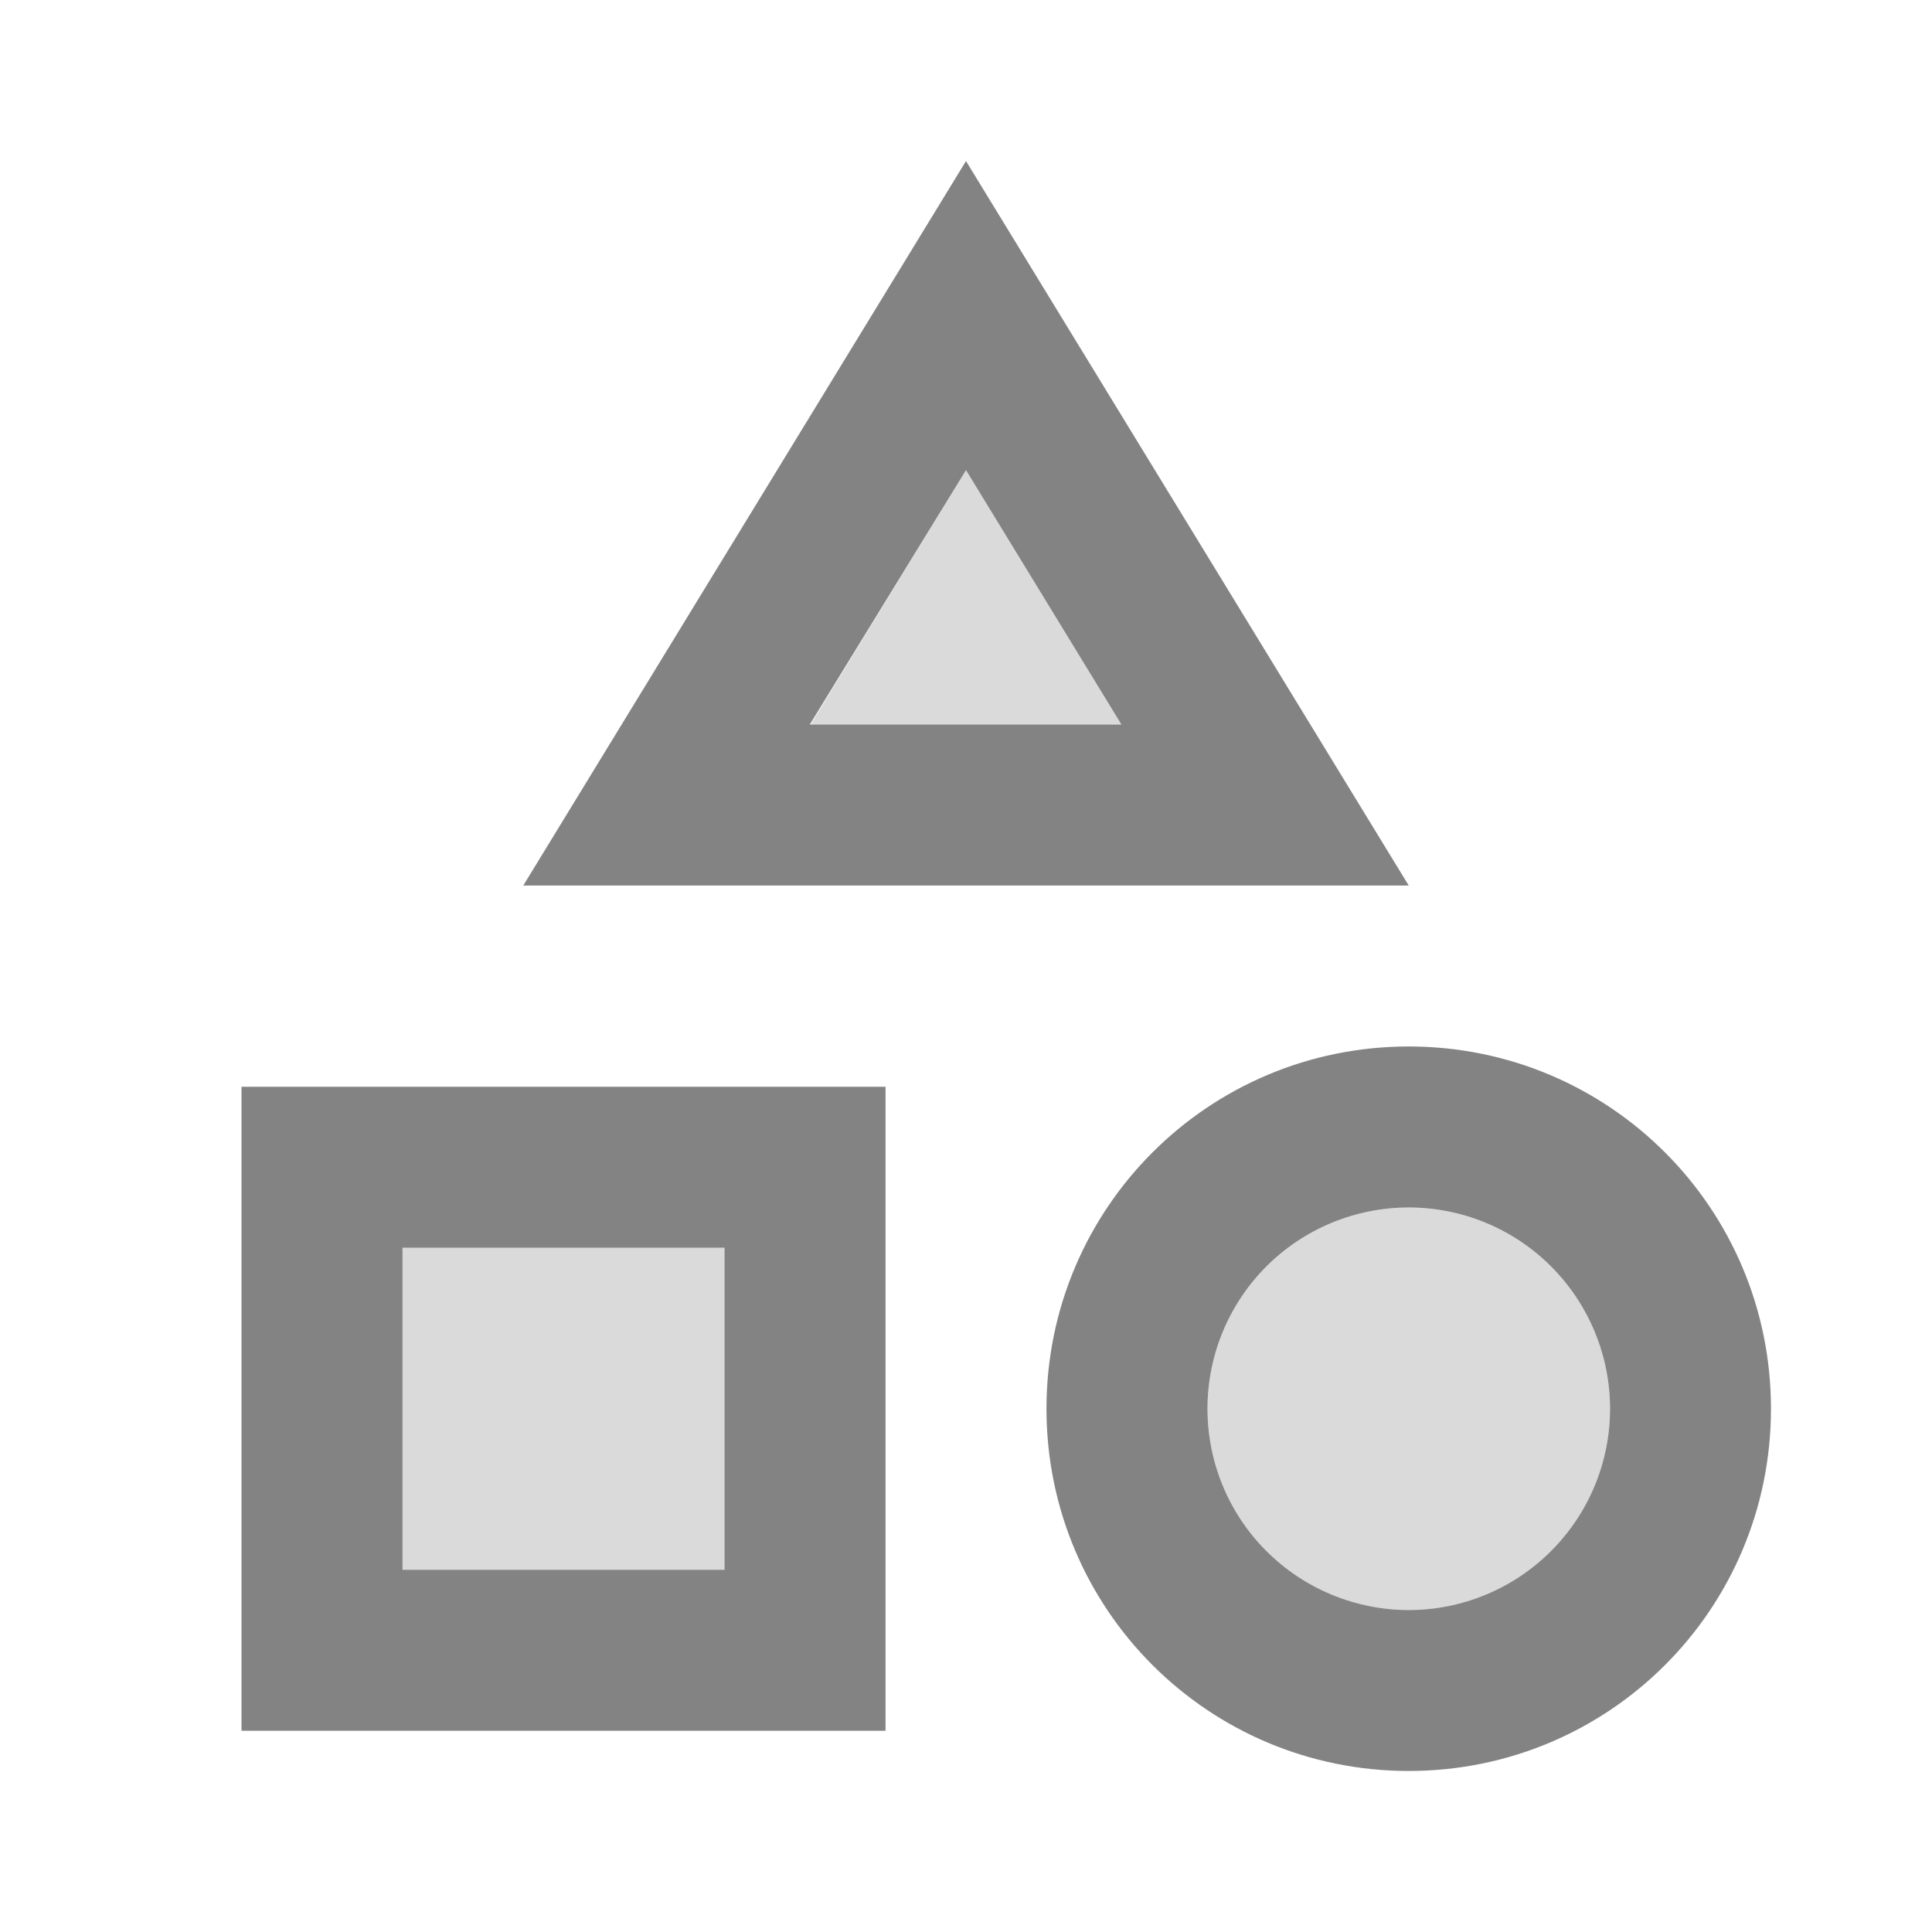 <svg width="26" height="26" viewBox="0 0 26 26" fill="none" xmlns="http://www.w3.org/2000/svg">
<path opacity="0.3" d="M18.958 21.667C20.454 21.667 21.667 20.454 21.667 18.958C21.667 17.463 20.454 16.25 18.958 16.25C17.463 16.25 16.25 17.463 16.25 18.958C16.25 20.454 17.463 21.667 18.958 21.667Z" fill="#838383"/>
<path opacity="0.3" d="M5.417 16.792H9.75V21.125H5.417V16.792ZM13 6.327L10.909 9.75H15.091L13 6.327Z" fill="#838383"/>
<path d="M13 2.167L7.042 11.917H18.958L13 2.167ZM13 6.327L15.091 9.75H10.898L13 6.327ZM18.958 14.083C16.261 14.083 14.083 16.261 14.083 18.958C14.083 21.656 16.261 23.833 18.958 23.833C21.656 23.833 23.833 21.656 23.833 18.958C23.833 16.261 21.656 14.083 18.958 14.083ZM18.958 21.667C18.24 21.667 17.551 21.381 17.043 20.873C16.535 20.366 16.25 19.677 16.25 18.958C16.25 18.24 16.535 17.551 17.043 17.043C17.551 16.535 18.24 16.25 18.958 16.25C19.677 16.25 20.366 16.535 20.873 17.043C21.381 17.551 21.667 18.24 21.667 18.958C21.667 19.677 21.381 20.366 20.873 20.873C20.366 21.381 19.677 21.667 18.958 21.667ZM11.917 14.625H3.25V23.292H11.917V14.625ZM9.75 21.125H5.417V16.792H9.75V21.125Z" fill="#838383"/>
</svg>
